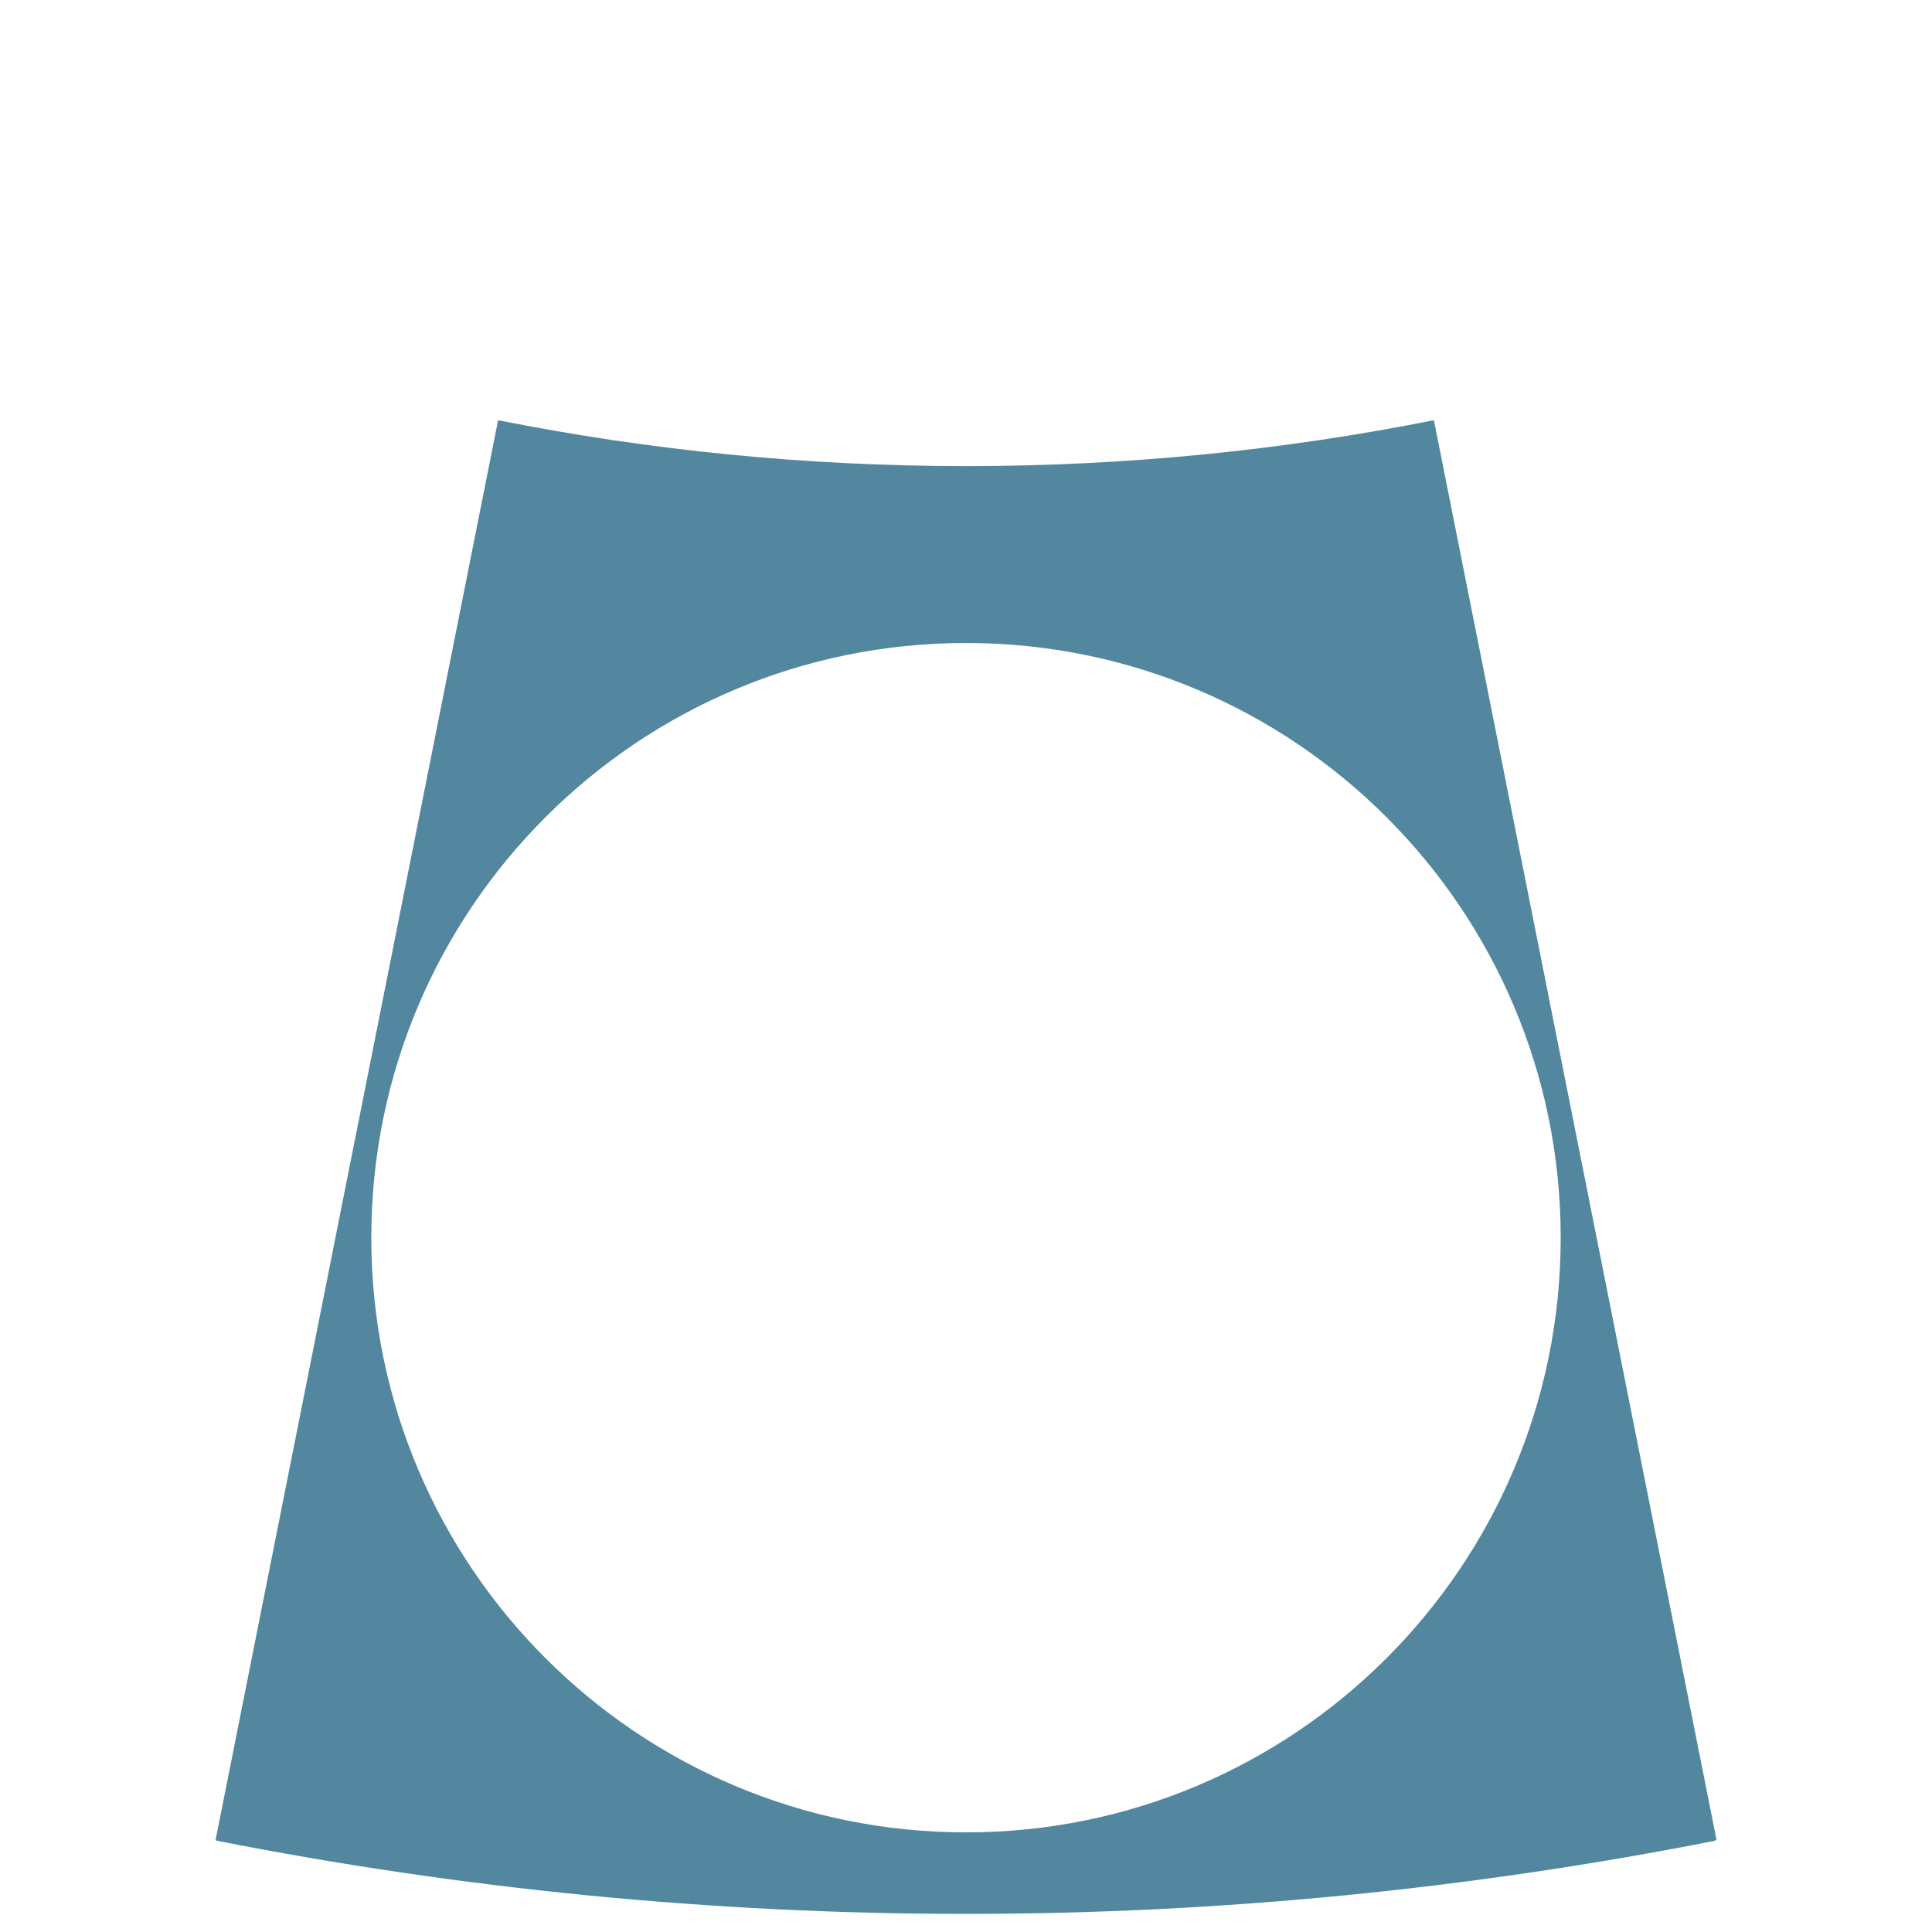 <?xml version="1.0" encoding="utf-8"?>
<!-- Generator: Adobe Illustrator 18.0.0, SVG Export Plug-In . SVG Version: 6.00 Build 0)  -->
<!DOCTYPE svg PUBLIC "-//W3C//DTD SVG 1.1//EN" "http://www.w3.org/Graphics/SVG/1.1/DTD/svg11.dtd">
<svg version="1.1" id="Layer_1" xmlns="http://www.w3.org/2000/svg" xmlns:xlink="http://www.w3.org/1999/xlink" x="0px" y="0px"
	 width="320px" height="320px" viewBox="0 0 320 320" enable-background="new 0 0 320 320" xml:space="preserve">
<path fill-rule="evenodd" clip-rule="evenodd" fill="#52879F" d="M36,304.9c40.1,7.9,81.6,12.1,124,12.1c42.4,0,83.9-4.2,124-12.1
	l0.3-0.2L237.5,69.6l0,0c-25.1,5-51,7.6-77.5,7.6s-52.4-2.6-77.5-7.6L35.7,304.8L36,304.9z M160,106.5c54.4,0,98.5,44.1,98.5,98.5
	c0,54.4-44.1,98.5-98.5,98.5S61.5,259.4,61.5,205C61.5,150.6,105.6,106.5,160,106.5z"/>
</svg>
